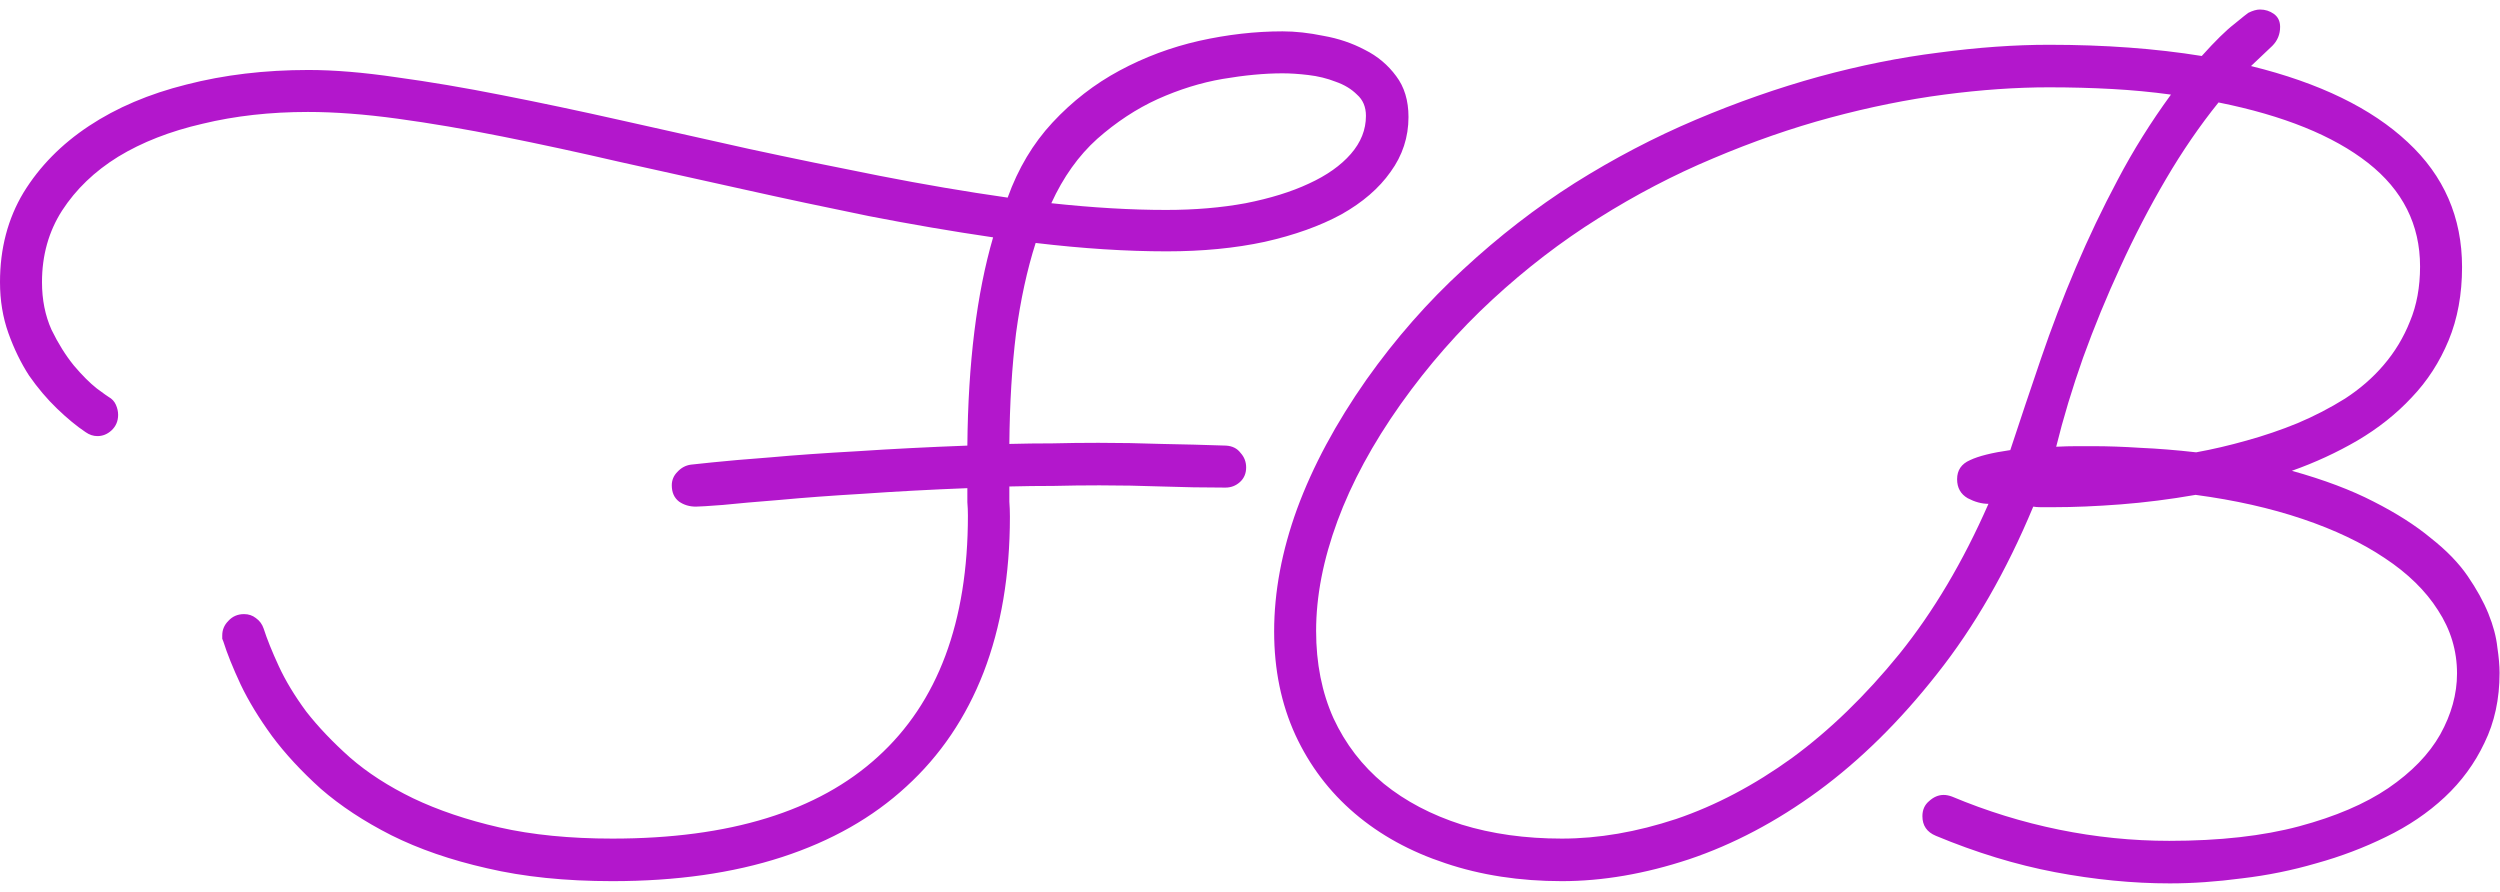 <svg width="157" height="56" viewBox="0 0 157 56" fill="none" xmlns="http://www.w3.org/2000/svg">
<path d="M80.543 1.969C81.34 1.969 82.195 2.062 83.109 2.25C84.047 2.414 84.914 2.707 85.711 3.129C86.508 3.527 87.164 4.078 87.68 4.781C88.195 5.461 88.453 6.316 88.453 7.348C88.453 8.613 88.078 9.762 87.328 10.793C86.602 11.824 85.57 12.715 84.234 13.465C82.898 14.191 81.293 14.766 79.418 15.188C77.566 15.586 75.516 15.785 73.266 15.785C70.734 15.785 67.992 15.609 65.039 15.258C64.5 16.945 64.09 18.832 63.809 20.918C63.551 23.004 63.41 25.324 63.387 27.879C64.277 27.855 65.18 27.844 66.094 27.844C67.031 27.82 67.992 27.809 68.977 27.809C70.289 27.809 71.613 27.832 72.949 27.879C74.285 27.902 75.633 27.938 76.992 27.984C77.391 28.008 77.695 28.16 77.906 28.441C78.141 28.699 78.258 29.004 78.258 29.355C78.258 29.73 78.129 30.035 77.871 30.27C77.613 30.504 77.309 30.621 76.957 30.621C75.621 30.621 74.285 30.598 72.949 30.551C71.637 30.504 70.336 30.48 69.047 30.48C68.062 30.48 67.102 30.492 66.164 30.516C65.227 30.516 64.301 30.527 63.387 30.551C63.387 30.879 63.387 31.195 63.387 31.5C63.41 31.805 63.422 32.121 63.422 32.449C63.422 36.105 62.871 39.363 61.77 42.223C60.668 45.059 59.051 47.449 56.918 49.395C54.809 51.34 52.207 52.816 49.113 53.824C46.02 54.832 42.469 55.336 38.461 55.336C35.508 55.336 32.883 55.066 30.586 54.527C28.312 54.012 26.309 53.32 24.574 52.453C22.863 51.586 21.387 50.613 20.145 49.535C18.926 48.434 17.906 47.332 17.086 46.23C16.266 45.105 15.609 44.027 15.117 42.996C14.625 41.941 14.262 41.039 14.027 40.289C14.004 40.219 13.98 40.16 13.957 40.113C13.957 40.043 13.957 39.973 13.957 39.902C13.957 39.551 14.086 39.246 14.344 38.988C14.602 38.707 14.93 38.566 15.328 38.566C15.609 38.566 15.855 38.648 16.066 38.812C16.301 38.977 16.465 39.199 16.559 39.48C16.77 40.137 17.086 40.922 17.508 41.836C17.93 42.75 18.504 43.699 19.23 44.684C19.98 45.645 20.895 46.605 21.973 47.566C23.074 48.527 24.398 49.383 25.945 50.133C27.516 50.883 29.32 51.492 31.359 51.961C33.422 52.43 35.789 52.664 38.461 52.664C45.82 52.664 51.375 50.953 55.125 47.531C58.898 44.109 60.785 39.059 60.785 32.379C60.785 32.098 60.773 31.816 60.75 31.535C60.75 31.23 60.75 30.938 60.75 30.656C58.383 30.75 56.203 30.867 54.211 31.008C52.219 31.125 50.473 31.254 48.973 31.395C47.496 31.512 46.301 31.617 45.387 31.711C44.473 31.781 43.91 31.816 43.699 31.816C43.301 31.816 42.949 31.711 42.645 31.5C42.34 31.266 42.188 30.926 42.188 30.48C42.188 30.152 42.305 29.871 42.539 29.637C42.773 29.379 43.055 29.227 43.383 29.18C43.406 29.18 43.852 29.133 44.719 29.039C45.609 28.945 46.828 28.84 48.375 28.723C49.922 28.582 51.75 28.453 53.859 28.336C55.969 28.195 58.266 28.078 60.75 27.984C60.797 22.805 61.336 18.445 62.367 14.906C59.812 14.531 57.211 14.086 54.562 13.57C51.914 13.031 49.277 12.469 46.652 11.883C44.027 11.297 41.438 10.723 38.883 10.16C36.352 9.574 33.914 9.047 31.57 8.578C29.227 8.109 27.023 7.734 24.961 7.453C22.898 7.172 21.023 7.031 19.336 7.031C16.969 7.031 14.766 7.277 12.727 7.77C10.688 8.238 8.918 8.93 7.418 9.844C5.941 10.758 4.77 11.883 3.902 13.219C3.059 14.531 2.637 16.031 2.637 17.719C2.637 18.82 2.836 19.816 3.234 20.707C3.656 21.574 4.125 22.324 4.641 22.957C5.156 23.566 5.637 24.047 6.082 24.398C6.527 24.727 6.773 24.902 6.82 24.926C7.031 25.043 7.184 25.207 7.277 25.418C7.371 25.629 7.418 25.84 7.418 26.051C7.418 26.449 7.277 26.777 6.996 27.035C6.738 27.27 6.445 27.387 6.117 27.387C5.859 27.387 5.613 27.305 5.379 27.141C4.816 26.766 4.219 26.273 3.586 25.664C2.953 25.055 2.367 24.363 1.828 23.59C1.312 22.793 0.879 21.902 0.527 20.918C0.176 19.934 0 18.867 0 17.719C0 15.609 0.492 13.734 1.477 12.094C2.484 10.453 3.855 9.059 5.59 7.91C7.324 6.762 9.363 5.895 11.707 5.309C14.074 4.699 16.629 4.395 19.371 4.395C20.988 4.395 22.828 4.547 24.891 4.852C26.953 5.133 29.168 5.508 31.535 5.977C33.926 6.445 36.422 6.973 39.023 7.559C41.648 8.145 44.32 8.742 47.039 9.352C49.758 9.938 52.488 10.5 55.23 11.039C57.973 11.578 60.656 12.035 63.281 12.41C63.938 10.582 64.875 9.012 66.094 7.699C67.336 6.363 68.742 5.273 70.312 4.43C71.883 3.586 73.547 2.965 75.305 2.566C77.086 2.168 78.832 1.969 80.543 1.969ZM85.781 7.277C85.781 6.715 85.594 6.27 85.219 5.941C84.867 5.59 84.422 5.32 83.883 5.133C83.344 4.922 82.769 4.781 82.16 4.711C81.574 4.641 81.035 4.605 80.543 4.605C79.418 4.605 78.164 4.723 76.781 4.957C75.422 5.191 74.062 5.613 72.703 6.223C71.367 6.832 70.102 7.664 68.906 8.719C67.734 9.773 66.773 11.121 66.023 12.762C68.625 13.043 71.027 13.184 73.231 13.184C75.035 13.184 76.699 13.043 78.223 12.762C79.769 12.457 81.094 12.047 82.195 11.531C83.32 11.016 84.199 10.395 84.832 9.668C85.465 8.941 85.781 8.145 85.781 7.277ZM143.93 29.566C145.945 30.129 147.656 30.773 149.062 31.5C150.492 32.227 151.688 32.988 152.648 33.785C153.633 34.559 154.406 35.355 154.969 36.176C155.531 36.996 155.965 37.781 156.27 38.531C156.574 39.281 156.762 39.984 156.832 40.641C156.926 41.273 156.973 41.812 156.973 42.258C156.973 43.898 156.656 45.363 156.023 46.652C155.414 47.941 154.582 49.078 153.527 50.062C152.473 51.047 151.242 51.879 149.836 52.559C148.453 53.238 147 53.789 145.477 54.211C143.953 54.656 142.395 54.973 140.801 55.16C139.207 55.371 137.695 55.477 136.266 55.477C133.945 55.477 131.543 55.242 129.059 54.773C126.598 54.305 124.102 53.543 121.57 52.488C121.008 52.254 120.727 51.844 120.727 51.258C120.727 50.859 120.867 50.543 121.148 50.309C121.43 50.051 121.734 49.922 122.062 49.922C122.227 49.922 122.402 49.957 122.59 50.027C124.77 50.941 127.008 51.633 129.305 52.102C131.602 52.57 133.91 52.805 136.23 52.805C139.395 52.805 142.113 52.5 144.387 51.891C146.66 51.281 148.523 50.484 149.977 49.5C151.453 48.492 152.543 47.367 153.246 46.125C153.949 44.859 154.301 43.582 154.301 42.293C154.301 40.863 153.902 39.539 153.105 38.32C152.332 37.102 151.219 36.012 149.766 35.051C148.336 34.09 146.613 33.27 144.598 32.59C142.582 31.91 140.344 31.406 137.883 31.078C136.266 31.359 134.695 31.559 133.172 31.676C131.648 31.793 130.242 31.852 128.953 31.852H128.145C127.98 31.852 127.828 31.84 127.688 31.816C126 35.871 123.984 39.375 121.641 42.328C119.32 45.281 116.836 47.73 114.188 49.676C111.562 51.598 108.855 53.027 106.066 53.965C103.301 54.879 100.641 55.336 98.086 55.336C95.438 55.336 93 54.961 90.773 54.211C88.57 53.484 86.672 52.441 85.078 51.082C83.484 49.723 82.242 48.082 81.352 46.16C80.461 44.215 80.016 42.047 80.016 39.656C80.016 37.172 80.496 34.605 81.457 31.957C82.441 29.285 83.894 26.578 85.816 23.836C87.644 21.258 89.672 18.949 91.898 16.91C94.125 14.848 96.457 13.043 98.894 11.496C101.355 9.949 103.887 8.625 106.488 7.523C109.09 6.422 111.668 5.52 114.223 4.816C116.801 4.113 119.309 3.609 121.746 3.305C124.207 2.977 126.516 2.812 128.672 2.812C130.43 2.812 132.105 2.871 133.699 2.988C135.293 3.105 136.816 3.281 138.27 3.516C139.113 2.578 139.793 1.91 140.309 1.512C140.824 1.09 141.117 0.855 141.188 0.809C141.469 0.668 141.715 0.598 141.926 0.598C142.254 0.598 142.547 0.691 142.805 0.879C143.062 1.066 143.191 1.336 143.191 1.688C143.191 2.156 143.027 2.555 142.699 2.883C142.371 3.188 141.926 3.609 141.363 4.148C145.652 5.203 148.934 6.797 151.207 8.93C153.48 11.039 154.617 13.652 154.617 16.77C154.617 18.48 154.336 20.016 153.773 21.375C153.211 22.734 152.438 23.93 151.453 24.961C150.492 25.992 149.355 26.895 148.043 27.668C146.754 28.418 145.383 29.051 143.93 29.566ZM137.918 28.406C138.949 28.219 140.004 27.973 141.082 27.668C142.184 27.363 143.25 27 144.281 26.578C145.336 26.133 146.332 25.617 147.27 25.031C148.207 24.422 149.016 23.719 149.695 22.922C150.398 22.102 150.949 21.188 151.348 20.18C151.77 19.172 151.98 18.023 151.98 16.734C151.98 14.109 150.891 11.941 148.711 10.23C146.531 8.52 143.402 7.254 139.324 6.434C138.152 7.887 137.051 9.492 136.02 11.25C134.988 13.008 134.039 14.836 133.172 16.734C132.305 18.609 131.52 20.52 130.816 22.465C130.137 24.387 129.574 26.25 129.129 28.055C129.598 28.031 130.031 28.02 130.43 28.02C130.828 28.02 131.168 28.02 131.449 28.02C132.363 28.02 133.359 28.055 134.438 28.125C135.516 28.172 136.676 28.266 137.918 28.406ZM136.336 5.941C135.141 5.777 133.91 5.66 132.645 5.59C131.379 5.52 130.055 5.484 128.672 5.484C126.609 5.484 124.418 5.637 122.098 5.941C119.777 6.246 117.398 6.727 114.961 7.383C112.523 8.039 110.062 8.895 107.578 9.949C105.117 10.98 102.715 12.234 100.371 13.711C98.051 15.164 95.836 16.863 93.727 18.809C91.617 20.754 89.695 22.945 87.961 25.383C86.203 27.867 84.879 30.316 83.988 32.73C83.098 35.145 82.652 37.441 82.652 39.621C82.652 41.66 83.016 43.488 83.742 45.105C84.492 46.723 85.547 48.094 86.906 49.219C88.266 50.32 89.894 51.176 91.793 51.785C93.691 52.371 95.789 52.664 98.086 52.664C100.383 52.664 102.773 52.254 105.258 51.434C107.742 50.59 110.168 49.312 112.535 47.602C114.902 45.867 117.152 43.688 119.285 41.062C121.418 38.414 123.281 35.273 124.875 31.641C124.453 31.641 124.02 31.523 123.574 31.289C123.129 31.031 122.906 30.633 122.906 30.094C122.906 29.531 123.176 29.133 123.715 28.898C124.254 28.641 125.098 28.43 126.246 28.266C126.879 26.344 127.523 24.422 128.18 22.5C128.836 20.578 129.562 18.68 130.359 16.805C131.156 14.93 132.035 13.09 132.996 11.285C133.957 9.457 135.07 7.676 136.336 5.941Z" fill="#B317CC"/>
</svg>
